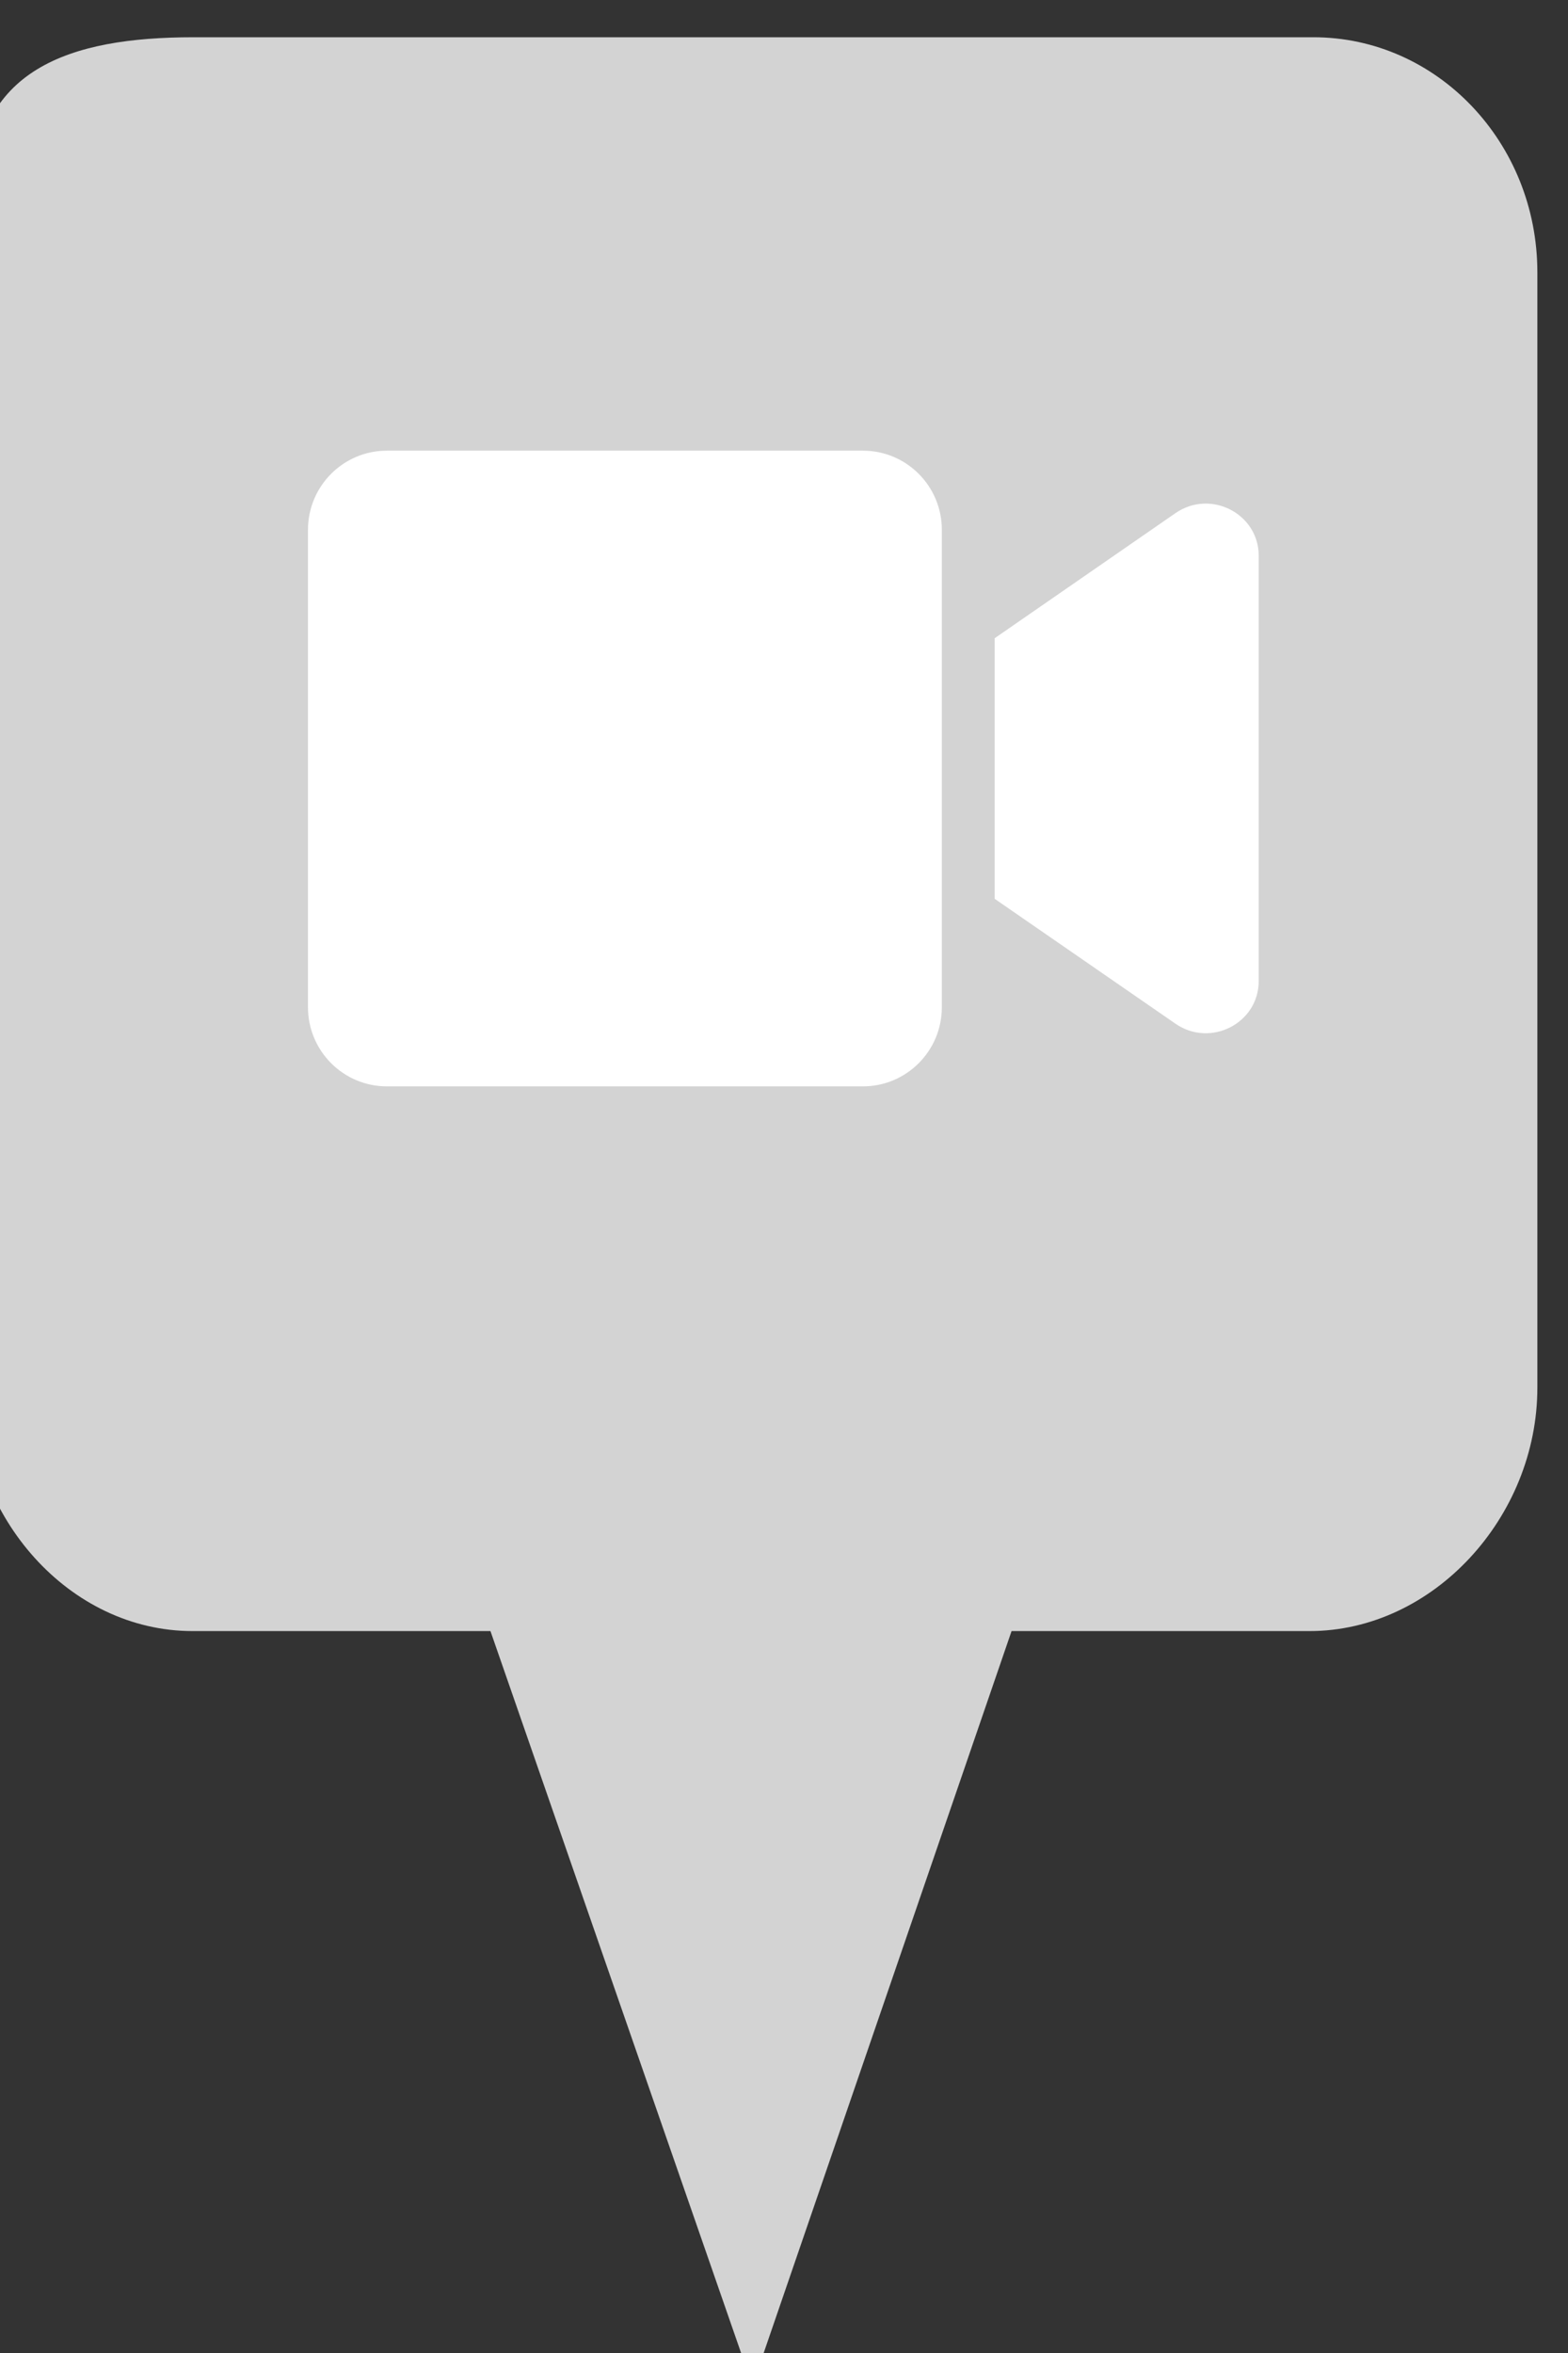 <?xml version="1.0" encoding="utf-8"?> <!DOCTYPE svg PUBLIC "-//W3C//DTD SVG 1.1//EN" "http://www.w3.org/Graphics/SVG/1.1/DTD/svg11.dtd"><svg version="1.1" id="marker-circle-blue" xmlns="http://www.w3.org/2000/svg" xmlns:xlink="http://www.w3.org/1999/xlink" x="0px"  y="0px" width="24px" height="36px" viewBox="0 0 24 36" enable-background="new 0 0 24 36" xml:space="preserve"><rect x="0" y="0" width="24" height="36" fill="#333333" stroke="none"/><path fill="#D3D3D3" d="M20.103,0.57H2.959c-1.893,0-3.365,0.487-3.365,2.472l-0.063,18.189c0,1.979,1.526,3.724,3.418,3.724h4.558
		l4.01,11.545l3.966-11.545h4.56c1.894,0,3.488-1.744,3.488-3.724V4.166C23.531,2.18,21.996,0.57,20.103,0.57z"></path><path fill="#ffffff" transform="translate(4.5 4.5)" d="M8.708,2.395H1.422c-0.667,0,-1.208,0.542,-1.208,1.211v7.304c0,0.669,0.541,1.211,1.208,1.211H8.708c0.667,0,1.208,-0.542,1.208,-1.211V3.606c0,-0.669,-0.541,-1.211,-1.208,-1.211zm4.785,0.955l-2.769,1.915v3.986l2.769,1.912c0.536,0.37,1.273,-0.008,1.273,-0.653V4.003c0,-0.643,-0.735,-1.023,-1.273,-0.653z"></path> </svg>